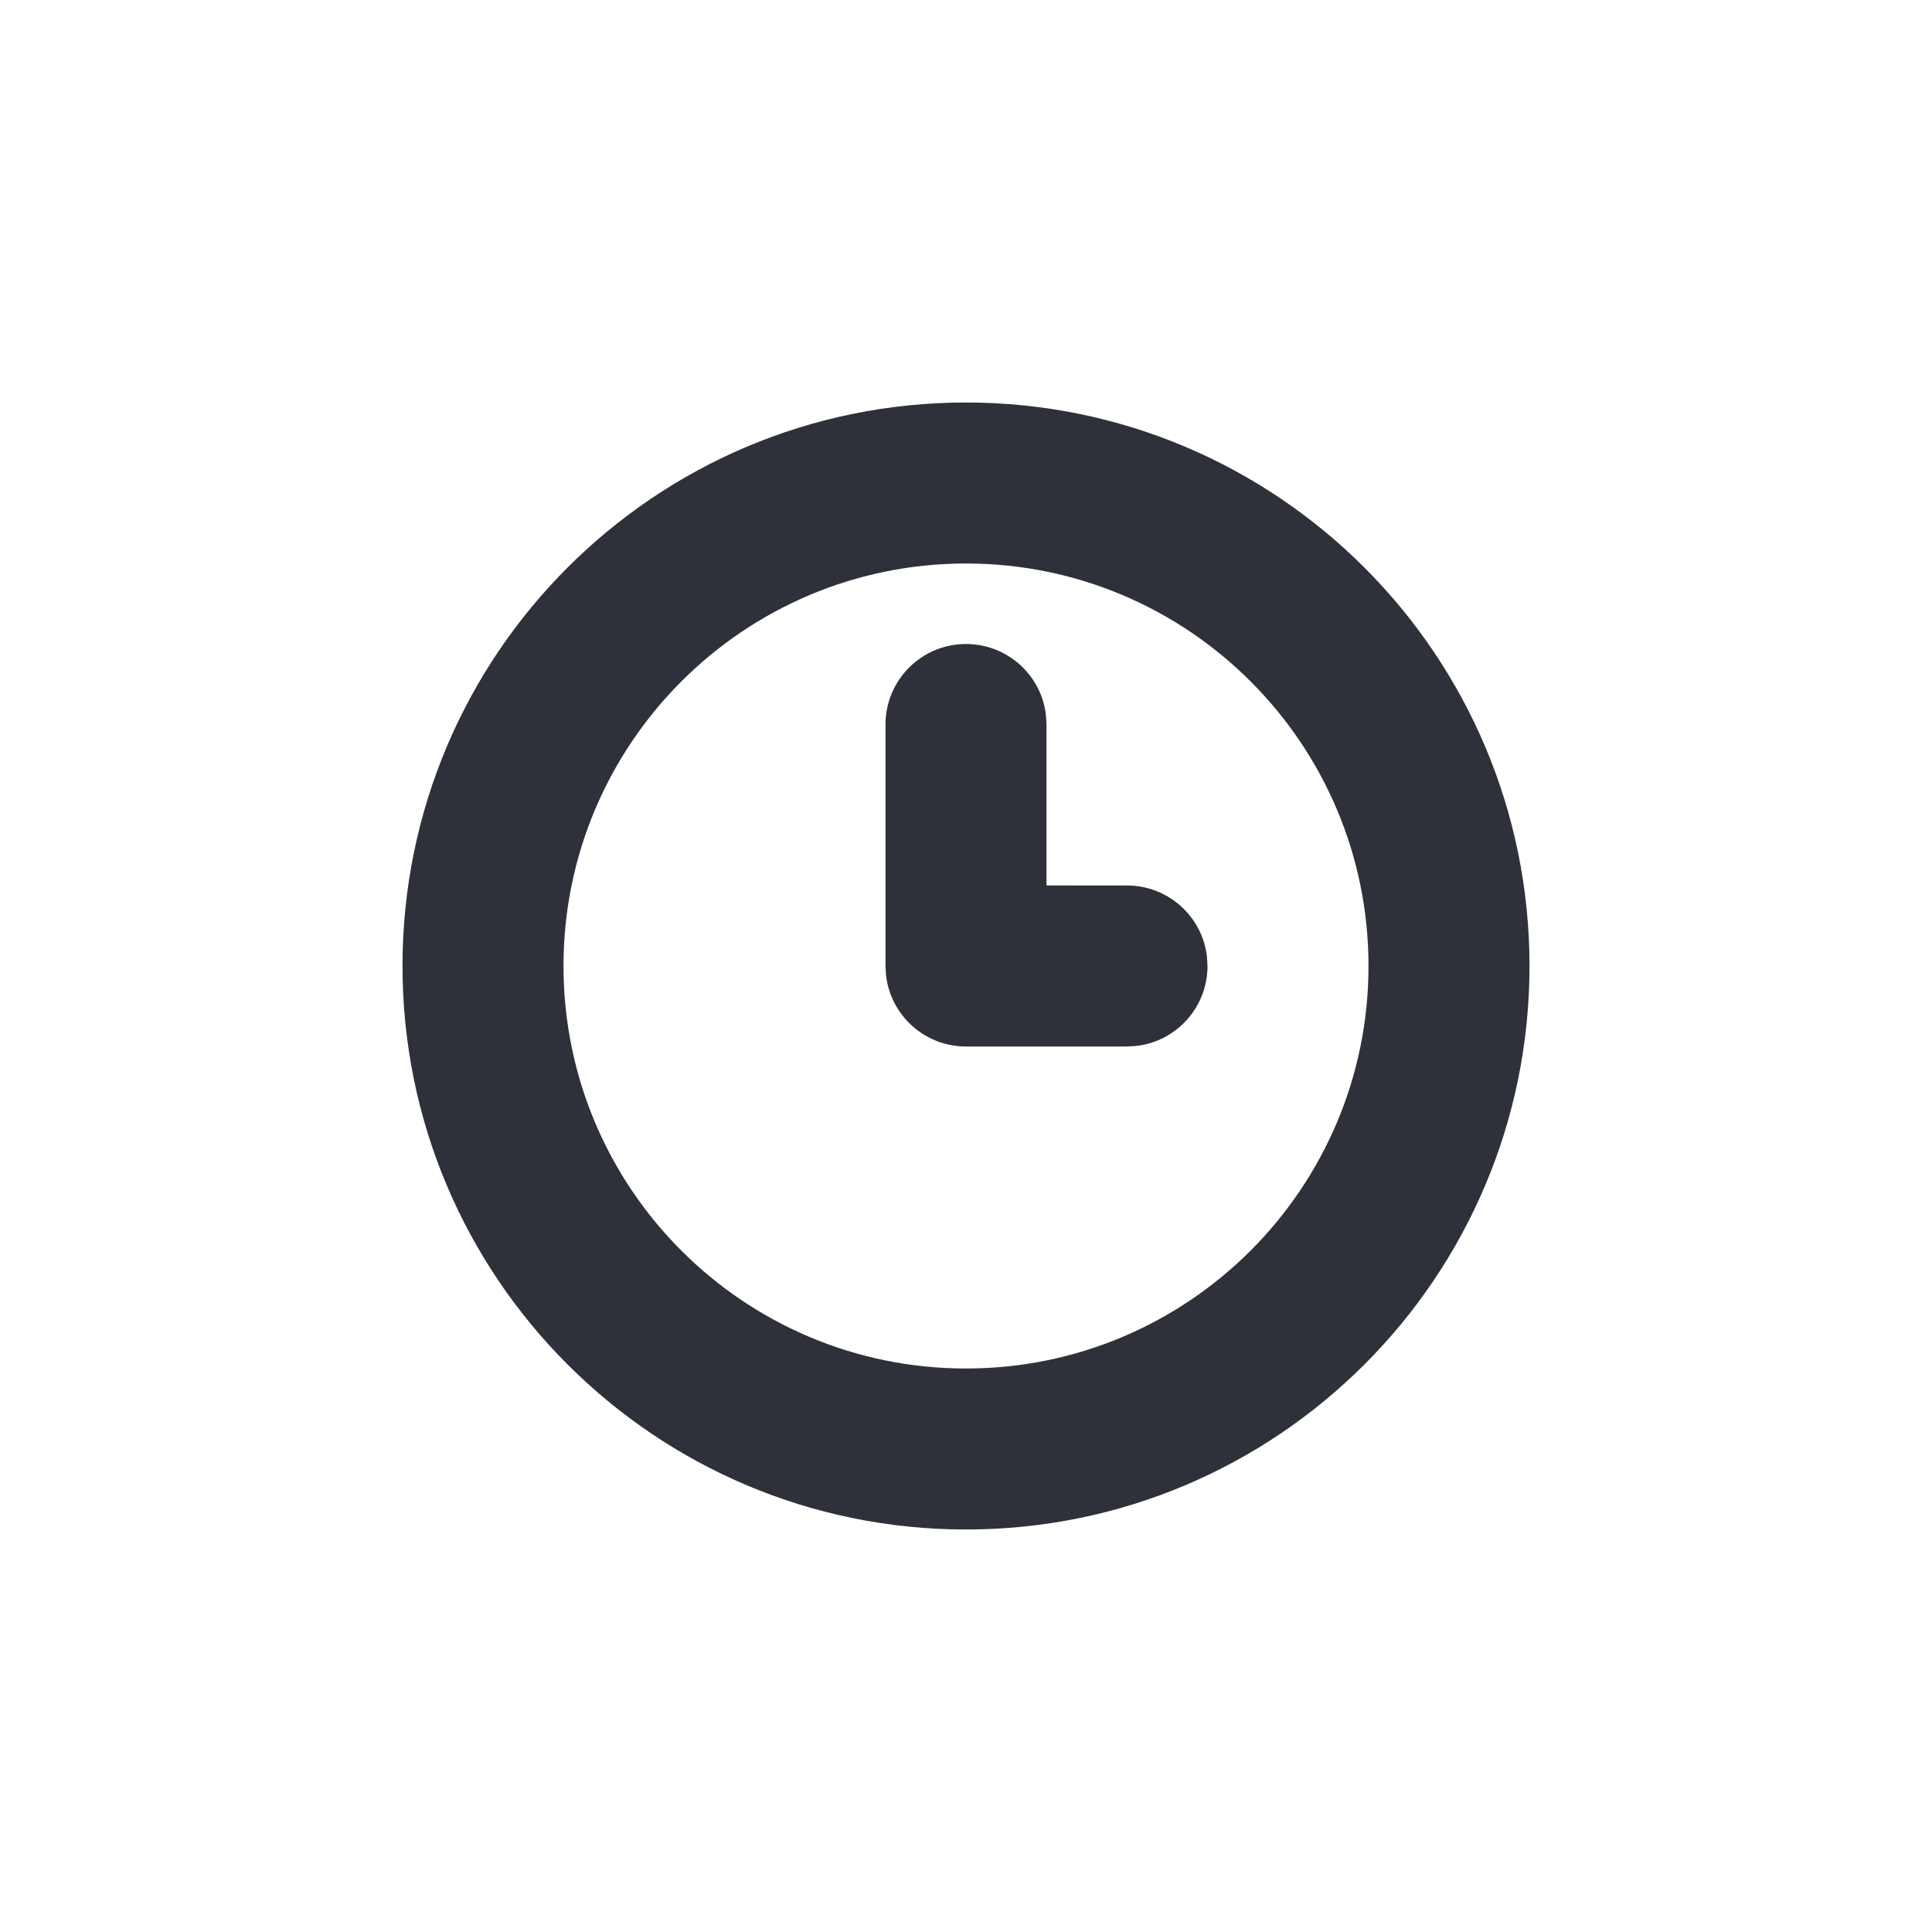 <?xml version="1.0" encoding="UTF-8"?>
<svg width="24px" height="24px" viewBox="0 0 24 24" version="1.1" xmlns="http://www.w3.org/2000/svg" xmlns:xlink="http://www.w3.org/1999/xlink">
    <title>Vector Files/24x24/Actions/Pending</title>
    <g id="Symbols" stroke="none" stroke-width="1" fill="none" fill-rule="evenodd">
        <g id="24x24/Actions/Pending" fill="#2F313A">
            <path d="M12,5 C15.865,5 19,8.135 19,12 C19,15.866 15.866,19 12,19 C8.134,19 5,15.866 5,12 C5,8.134 8.134,5 12,5 Z M12,7 C9.239,7 7,9.239 7,12 C7,14.762 9.238,17 12,17 C14.761,17 17,14.761 17,12 C17,9.239 14.761,7 12,7 Z M12,8 C12.513,8 12.936,8.386 12.993,8.883 L13,9 L13,10.999 L14,11 C14.513,11 14.936,11.386 14.993,11.883 L15,12 C15,12.513 14.614,12.936 14.117,12.993 L14,13 L12,13 C11.487,13 11.064,12.614 11.007,12.117 L11,12 L11,9 C11,8.448 11.448,8 12,8 Z" id="Pending"></path>
        </g>
    </g>
</svg>